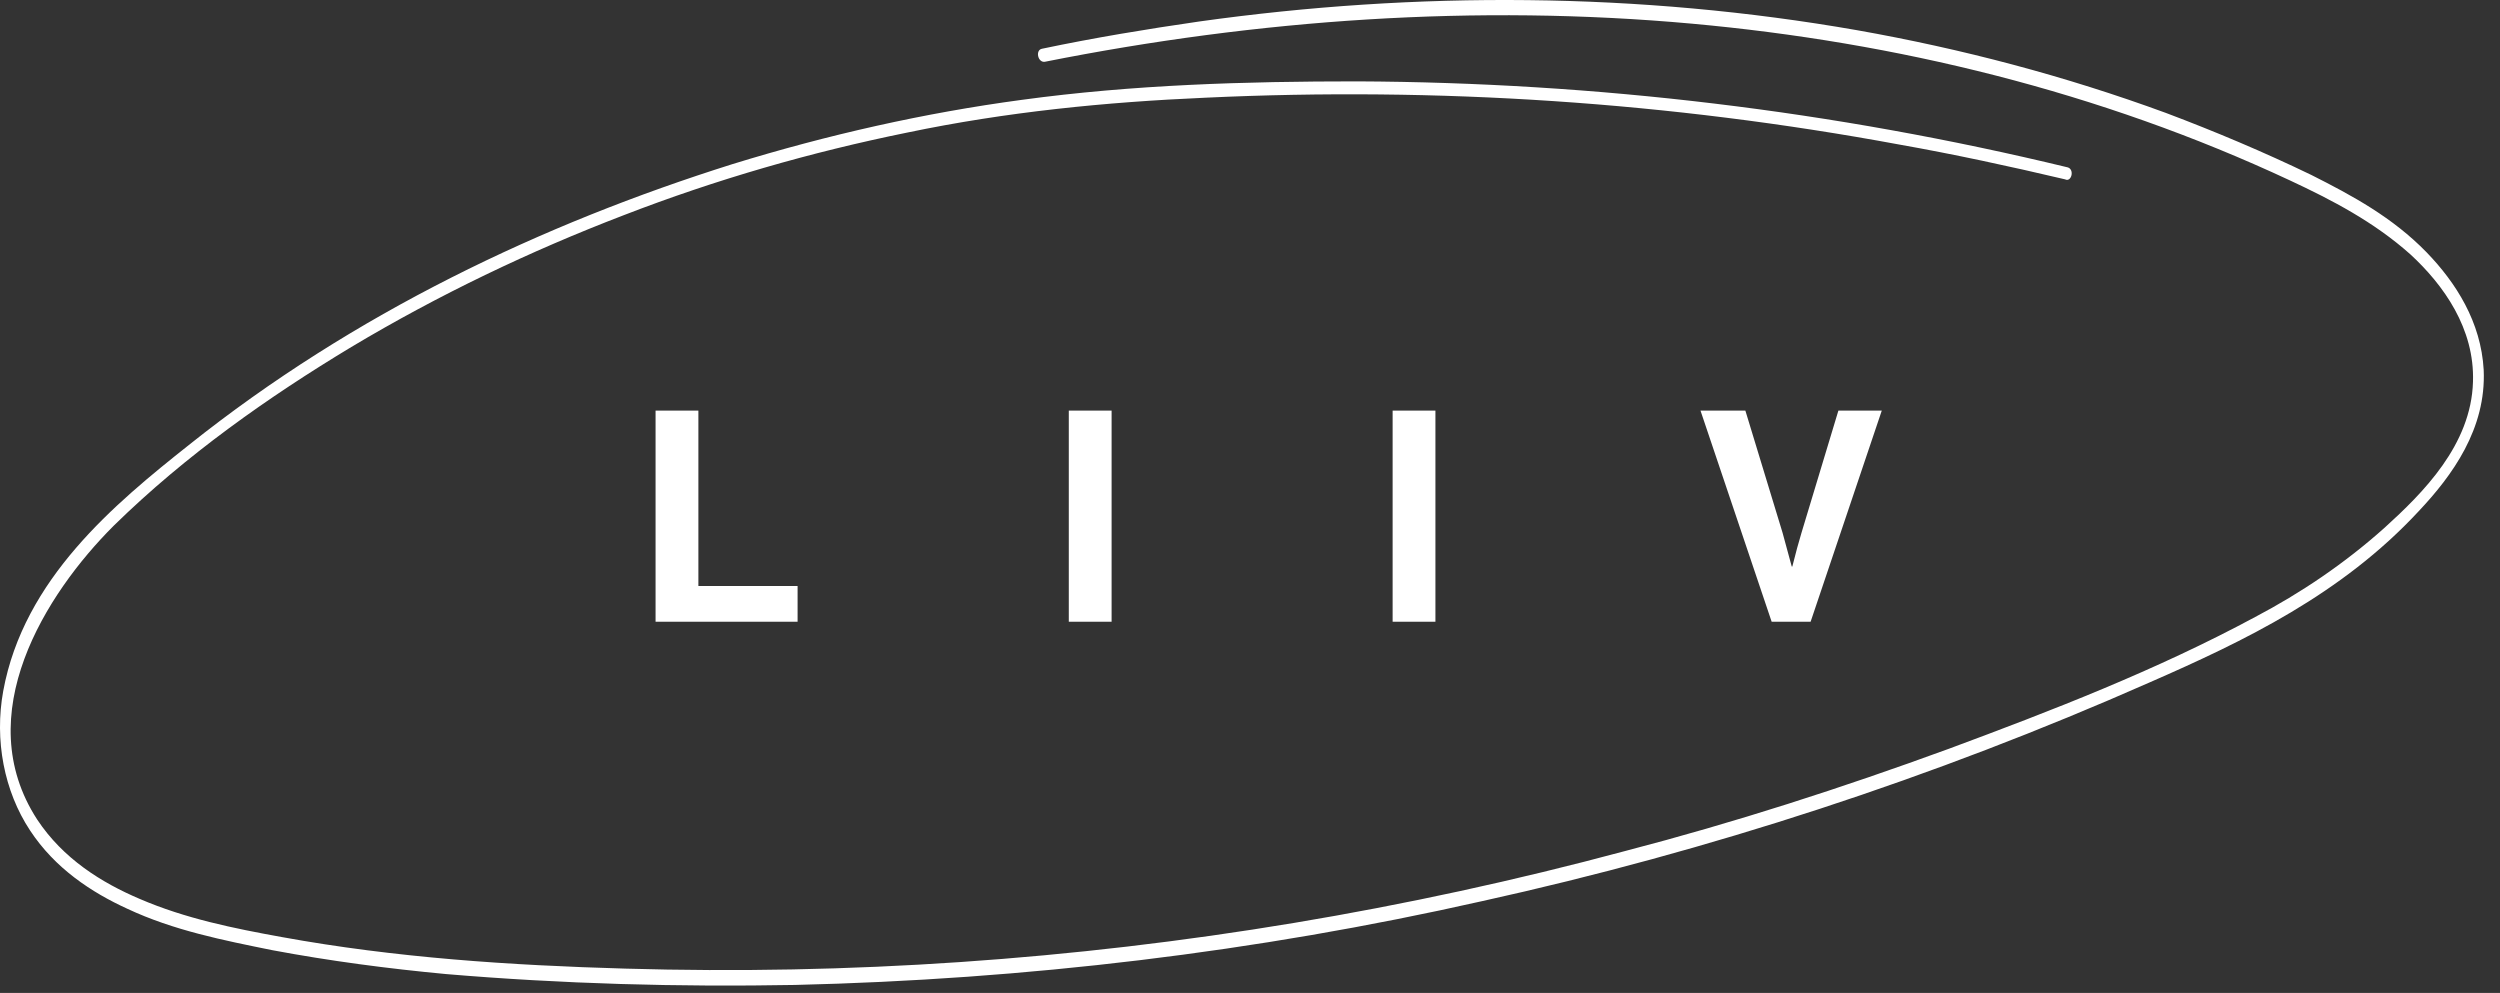 <svg width="141" height="56" viewBox="0 0 141 56" fill="none" xmlns="http://www.w3.org/2000/svg">
<rect x="0" y="0" width="141" height="56" fill="#333333" stroke="none"/>
<path d="M36.974 35.065V23.159H39.389V33.05H44.984V35.065H36.974ZM60.28 35.065V23.159H62.694V35.065H60.28ZM78.544 35.065V23.159H80.958V35.065H78.544ZM99.921 35.065L95.908 23.159H98.439L100.538 30.053L101.054 31.951H101.087C101.276 31.196 101.448 30.564 101.603 30.053L103.685 23.159H106.132L102.119 35.065H99.921Z" fill="white"/>
<path d="M116.621 9.44C103.432 6.247 89.991 4.651 76.549 4.589C70.257 4.589 63.914 4.774 57.621 5.633C52.134 6.37 46.697 7.598 41.311 9.256C30.588 12.633 19.966 17.667 10.653 25.097C6.475 28.412 1.34 32.649 0.182 38.973C-0.322 41.736 0.232 44.622 1.692 46.832C3.102 48.981 5.166 50.332 7.179 51.253C9.797 52.481 12.616 53.033 15.335 53.586C18.607 54.2 21.879 54.63 25.151 54.937C31.695 55.489 38.24 55.673 44.835 55.551C57.823 55.244 70.811 53.709 83.597 50.823C96.384 47.999 109.02 43.885 121.253 38.482C126.589 36.149 132.076 33.508 136.405 28.842C138.318 26.816 140.231 24.176 140.08 20.86C139.929 18.159 138.52 15.948 136.858 14.229C134.945 12.264 132.68 11.036 130.364 9.87C127.696 8.58 124.927 7.414 122.159 6.37C116.47 4.282 110.631 2.747 104.741 1.704C92.457 -0.445 79.922 -0.507 67.639 1.212C64.669 1.642 61.699 2.133 58.779 2.747C58.376 2.809 58.527 3.546 58.93 3.484C70.962 1.09 83.245 0.23 95.427 1.335C106.905 2.379 118.383 5.142 129.156 10.177C131.522 11.282 133.888 12.51 135.952 14.352C137.815 16.071 139.577 18.527 139.476 21.535C139.375 25.097 136.657 27.798 134.492 29.763C132.227 31.789 129.76 33.447 127.193 34.798C121.605 37.806 115.715 40.078 109.926 42.227C103.885 44.438 97.793 46.402 91.652 47.999C79.318 51.314 66.733 53.402 54.148 54.261C47.855 54.691 41.562 54.814 35.27 54.63C28.776 54.446 22.282 54.016 15.888 52.849C13.17 52.358 10.451 51.805 7.884 50.7C5.719 49.779 3.555 48.428 2.095 46.218C-1.731 40.324 2.548 33.508 6.424 29.64C10.502 25.649 15.133 22.395 19.815 19.571C24.748 16.624 29.883 14.168 35.169 12.141C40.404 10.115 45.741 8.58 51.178 7.475C56.765 6.309 62.353 5.756 67.992 5.51C81.08 4.896 94.169 5.756 107.107 8.15C110.228 8.703 113.349 9.378 116.47 10.115C116.823 10.3 117.024 9.563 116.621 9.44Z" fill="white"/>
</svg>
